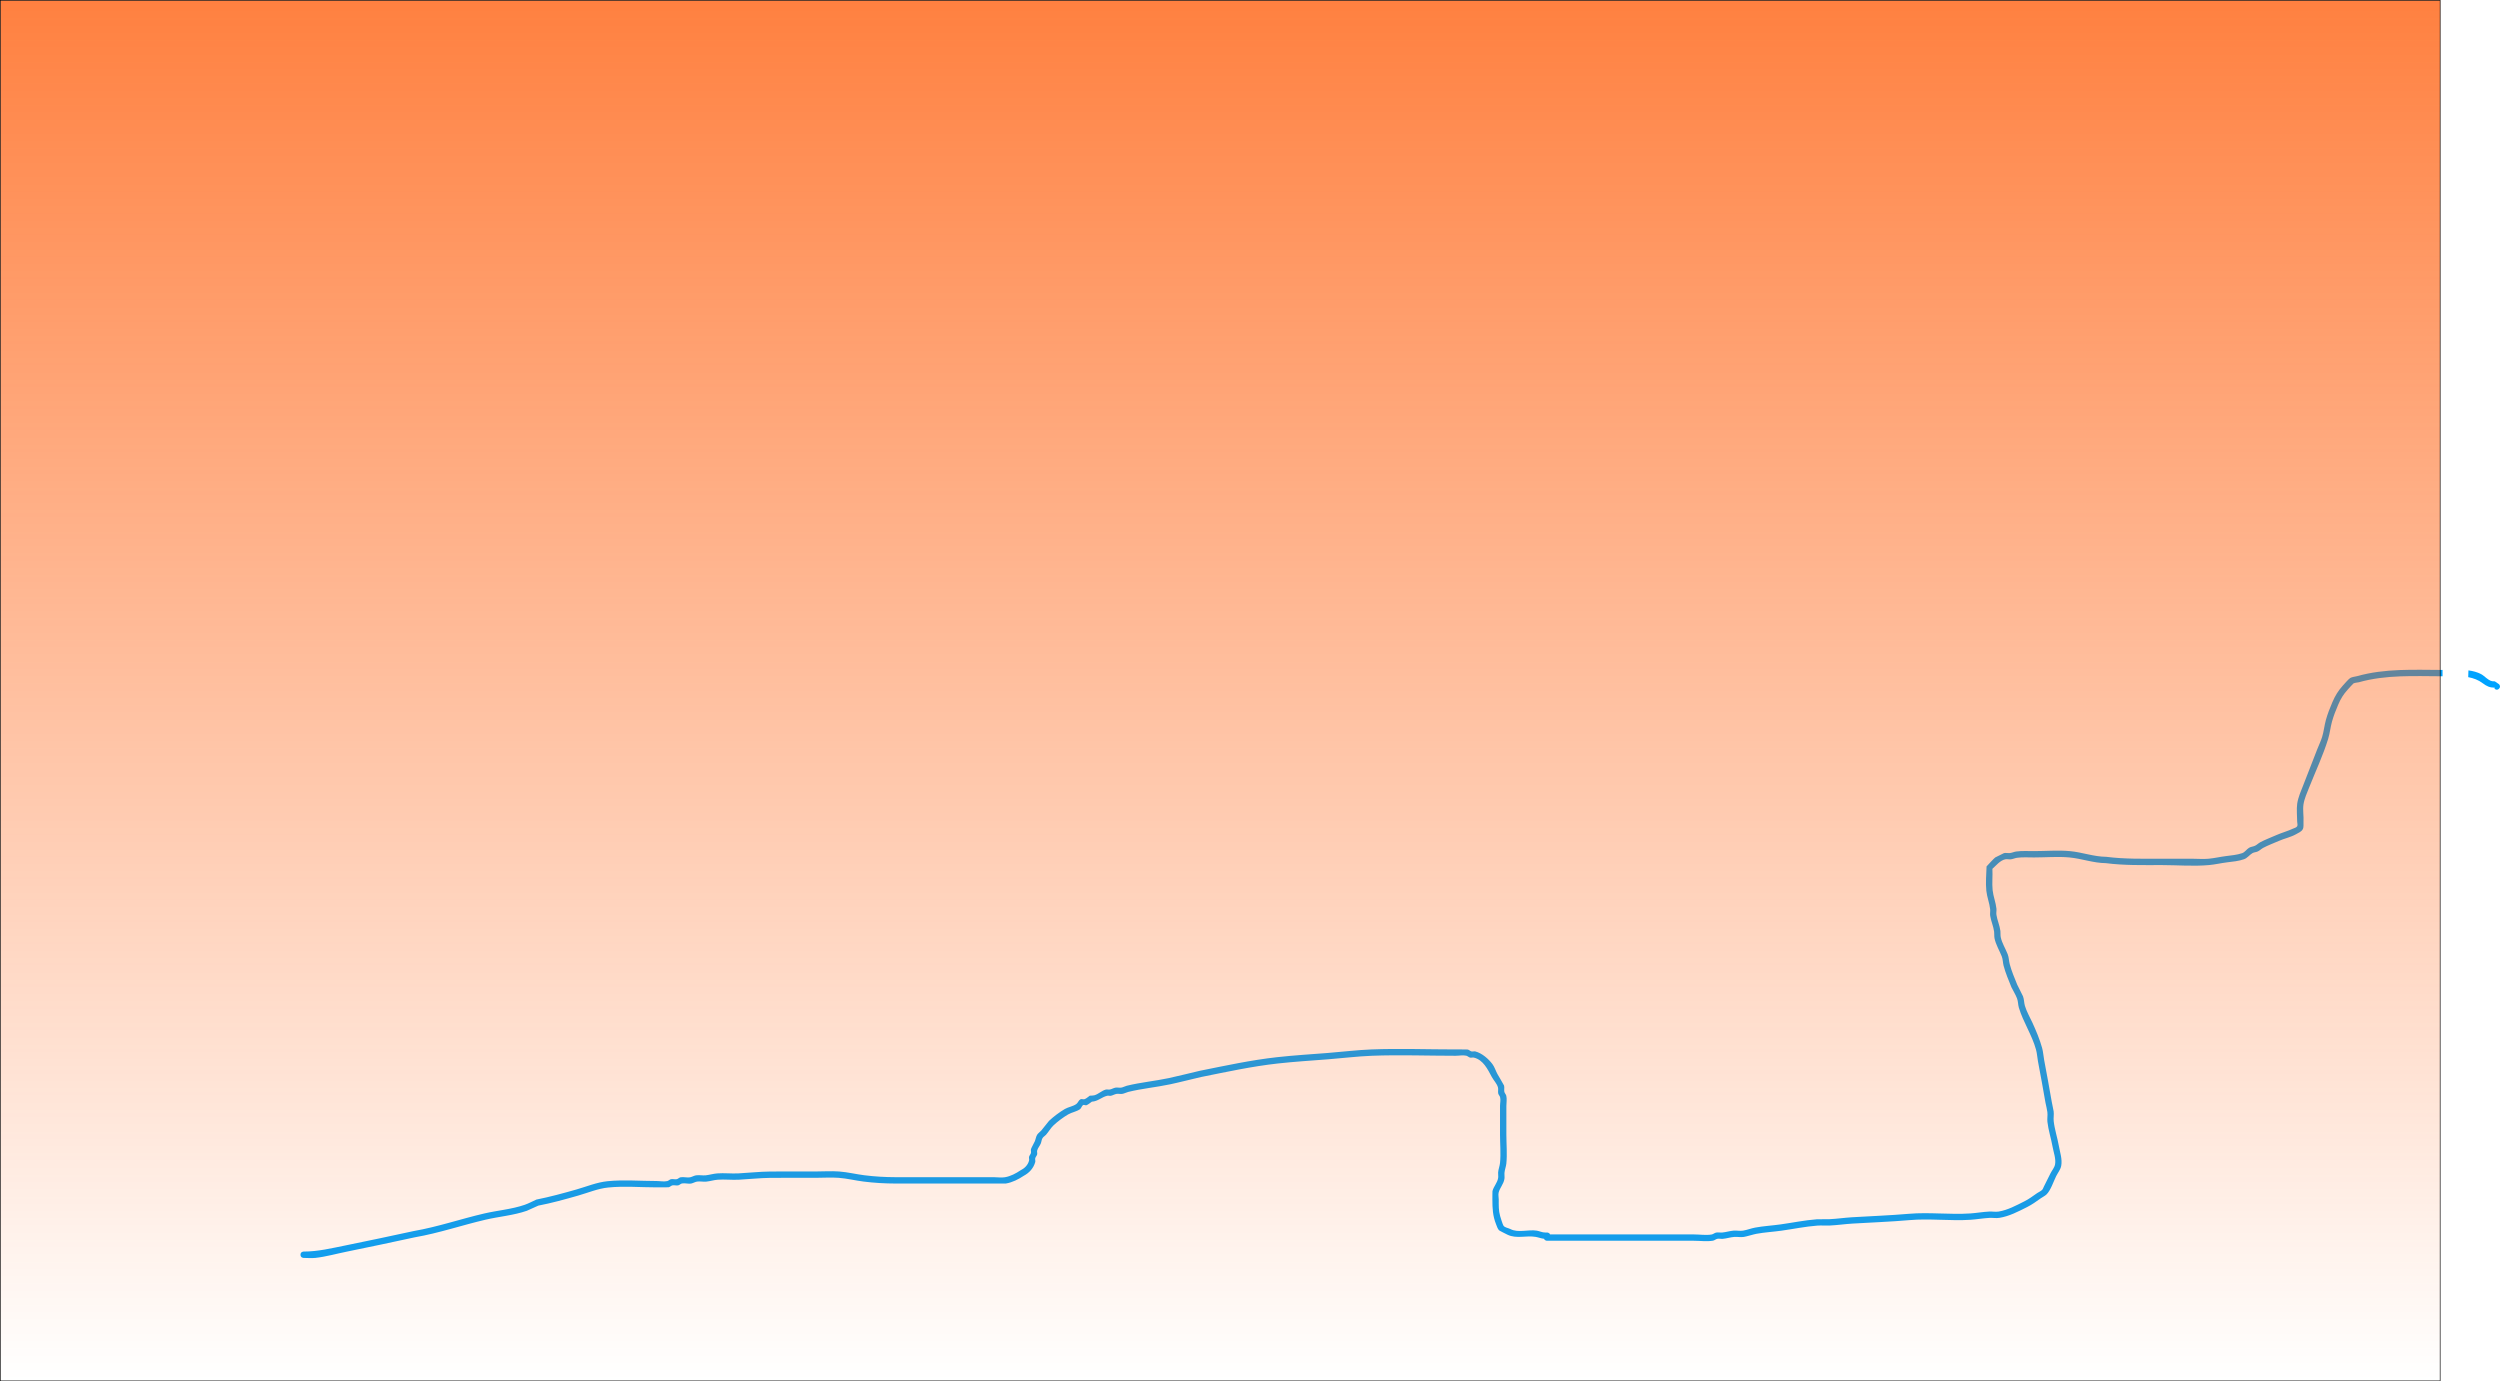 <svg version="1.1" xmlns="http://www.w3.org/2000/svg" xmlns:xlink="http://www.w3.org/1999/xlink" width="1968.367" height="1087.5" viewBox="0,0,1968.367,1087.5"><defs><linearGradient x1="960" y1="-3.5" x2="960" y2="1083.5" gradientUnits="userSpaceOnUse" id="color-1"><stop offset="0" stop-color="#ff5600" stop-opacity="0.749"/><stop offset="1" stop-color="#ff5600" stop-opacity="0"/></linearGradient></defs><g transform="translate(0.75,3.75)"><g data-paper-data="{&quot;isPaintingLayer&quot;:true}" fill-rule="nonzero" stroke-width="0.5" stroke-linecap="butt" stroke-linejoin="miter" stroke-miterlimit="10" stroke-dasharray="" stroke-dashoffset="0" style="mix-blend-mode: normal"><path d="M1856.443,533.426c-1.421,0.324 -2.973,0.293 -4.262,0.972c-0.317,0.167 -4.116,4.433 -4.492,4.849c-3.471,3.845 -5.45,7.128 -7.488,11.887c-1.848,4.317 -3.597,8.734 -4.856,13.269c-1.245,4.486 -1.67,9.162 -3.038,13.633c-3.933,12.853 -9.896,25.493 -14.857,37.985c-1.68,4.224 -3.903,9.136 -4.568,13.666c-0.645,4.4 0.301,9.294 0.025,13.737c-0.123,1.977 0.345,4.209 -0.683,5.902c-1.103,1.816 -3.32,2.681 -5.167,3.733c-4.156,2.366 -9.313,3.398 -13.686,5.339c-3.869,1.717 -8.437,3.401 -12.162,5.39c-1.495,0.798 -2.716,2.064 -4.237,2.813c-1.348,0.663 -3.001,0.61 -4.289,1.382c-2.296,1.378 -3.974,3.815 -6.489,4.736c-4.209,1.541 -9.172,1.953 -13.578,2.506c-4.673,0.584 -9.396,1.704 -14.074,2.132c-12.199,1.117 -25.003,0.009 -37.263,0.009c-14.732,0 -29.388,0.365 -44.014,-1.519c-9.871,-0.095 -18.994,-3.595 -28.744,-4.496c-9.09,-0.84 -18.696,0.009 -27.827,0.009c-4.248,-0 -9.098,-0.332 -13.316,0.265c-1.664,0.235 -3.225,1.004 -4.892,1.218c-1.401,0.18 -2.848,-0.309 -4.236,-0.048c-4.146,0.778 -7.34,4.917 -10.277,7.533c0.298,5.551 -0.397,11.302 0.178,16.811c0.509,4.886 2.481,9.626 3.002,14.506c0.172,1.612 -0.27,3.261 -0.018,4.863c0.67,4.271 2.578,8.341 3.136,12.736c0.203,1.593 -0.064,3.236 0.252,4.811c0.957,4.774 3.802,9.11 5.518,13.573c0.937,2.437 0.892,5.151 1.553,7.677c1.45,5.535 3.78,10.898 5.902,16.198c0.261,0.521 4.437,8.847 4.557,9.158c0.929,2.408 0.78,5.119 1.528,7.589c1.383,4.568 3.91,8.908 5.895,13.219c2.858,6.206 5.836,13.317 7.641,19.895c0.851,3.101 1.026,6.349 1.607,9.512c2.006,10.914 4.121,21.778 5.945,32.728c0.278,1.389 1.503,7.499 1.53,7.707c0.326,2.521 -0.249,5.1 0.028,7.627c0.711,6.47 2.91,12.99 4.04,19.42c0.891,5.07 2.865,10.617 1.883,15.821c-0.557,2.949 -2.625,5.399 -3.967,8.084c-2.056,4.113 -4.219,10.975 -7.493,14.298c-1.289,1.308 -3.044,2.053 -4.546,3.11c-3.659,2.575 -6.834,4.941 -10.867,6.967c-7.001,3.5 -13.962,7.223 -21.8,8.487c-2.56,0.413 -5.189,-0.106 -7.778,0.025c-4.987,0.252 -9.944,1.165 -14.927,1.493c-15.965,1.051 -32.142,-1.135 -48.091,0.267c-14.981,1.306 -29.956,1.82 -44.96,2.733c-5.902,0.359 -11.782,1.237 -17.688,1.513c-3.306,0.154 -6.629,-0.173 -9.929,0.074c-9.398,0.705 -18.906,2.685 -28.241,3.996c-6.534,0.918 -13.257,1.271 -19.739,2.466c-2.413,0.445 -7.512,2.07 -9.849,2.448c-2.503,0.405 -5.078,-0.178 -7.607,0.01c-3.036,0.226 -5.976,1.24 -9.009,1.502c-1.398,0.12 -2.831,-0.303 -4.209,-0.042c-1.251,0.236 -2.258,1.285 -3.514,1.502c-4.682,0.806 -10.344,0.051 -15.111,0.051c-10,0 -20,0 -30,0c-28.503,0 -57.007,0 -85.511,0c0,0 -1.817,0 -2.353,-1.549c-2.231,-0.218 -4.385,-1.115 -6.606,-1.494c-7.563,-1.291 -15.024,1.706 -22.189,-1.725c-0.774,-0.387 -6.362,-3.139 -6.686,-3.502c-1.169,-1.312 -1.665,-3.103 -2.319,-4.734c-2.638,-6.575 -2.888,-12.625 -2.888,-19.526c0,-0.643 -0.019,-6.235 0.067,-6.58c0.915,-3.693 3.85,-6.447 4.47,-10.337c0.228,-1.432 -0.128,-2.904 -0.02,-4.35c0.191,-2.55 1.25,-4.978 1.502,-7.523c0.717,-7.26 -0.012,-14.964 -0.012,-22.277c0,-7.503 0,-15.005 0,-22.508c0,-2.311 0.657,-4.699 0.067,-6.933c-0.281,-1.063 -1.252,-1.871 -1.487,-2.945c-0.344,-1.574 0.236,-3.282 -0.213,-4.83c-0.881,-3.037 -3.334,-5.378 -4.839,-8.159c-3.223,-5.96 -6.698,-13.467 -14.125,-15.24c-0.974,-0.233 -2.032,0.243 -3.003,0c-1.086,-0.271 -1.911,-1.258 -3.003,-1.502c-2.744,-0.612 -5.623,0.067 -8.435,0.067c-21.928,0 -44.053,-0.854 -65.963,-0.002c-11.401,0.443 -22.854,1.881 -34.232,2.769c-13.234,1.033 -26.589,1.85 -39.781,3.311c-20.252,2.244 -40.44,6.637 -60.396,10.653c-8.123,1.838 -16.203,4.014 -24.345,5.739c-10.872,2.303 -22.153,3.33 -32.939,5.985c-1.603,0.395 -3.078,1.27 -4.707,1.543c-1.481,0.248 -3.023,-0.247 -4.505,0c-1.561,0.26 -2.953,1.191 -4.505,1.502c-0.925,0.185 -1.912,-0.255 -2.829,-0.035c-4.469,1.073 -7.237,4.386 -12.125,4.667c-1.414,0.933 -2.661,2.189 -4.242,2.8c-0.826,0.319 -1.899,-0.599 -2.654,-0.135c-1.168,0.717 -1.349,2.501 -2.473,3.285c-2.778,1.936 -6.365,2.399 -9.298,4.091c-3.675,2.12 -8.493,5.712 -11.586,8.678c-2.271,2.177 -3.787,5.034 -5.883,7.38c-0.847,0.947 -2.088,1.559 -2.739,2.65c-0.744,1.245 -0.785,2.798 -1.318,4.147c-0.775,1.958 -2.39,3.575 -2.88,5.624c-0.233,0.974 0.243,2.032 0,3.003c-0.271,1.086 -1.23,1.917 -1.502,3.003c-0.244,0.976 0.272,2.052 -0.004,3.02c-1.412,4.948 -4.677,8.461 -9.011,10.801c-4.205,2.782 -8.963,5.226 -14.038,6.091c-0.248,0.042 -8.926,0.032 -9.409,0.032c-4.515,0 -9.029,0 -13.544,0c-21.296,0 -42.593,0.002 -63.889,-0.007c-8.484,-0.024 -16.803,-0.496 -25.231,-1.552c-6.536,-0.819 -13.087,-2.463 -19.654,-2.953c-6.02,-0.449 -12.284,0.007 -18.328,0.007c-11.863,0 -23.729,-0.088 -35.591,0.038c-8.361,0.088 -16.521,1.043 -24.851,1.461c-5.449,0.274 -10.984,-0.411 -16.424,-0.006c-3.036,0.226 -5.983,1.171 -9.009,1.502c-2.392,0.261 -4.953,-0.405 -7.313,-0.024c-1.562,0.252 -2.955,1.181 -4.505,1.502c-2.394,0.495 -4.933,-0.498 -7.334,-0.035c-1.099,0.212 -1.906,1.282 -3.003,1.502c-1.472,0.294 -3.032,-0.294 -4.505,0c-1.097,0.219 -1.907,1.275 -3.003,1.502c-0.441,0.091 -9.392,0.067 -9.583,0.067c-12.497,0 -25.581,-1.146 -38.009,0.124c-8.229,0.841 -15.802,4.117 -23.676,6.363c-10.415,2.971 -20.707,5.85 -31.346,7.895c-0.616,0.279 -8.689,3.946 -9.061,4.075c-10.403,3.604 -21.785,4.511 -32.468,7.001c-18.659,4.348 -36.697,10.571 -55.618,13.849c-17.847,3.826 -35.687,7.717 -53.585,11.297c-8.142,1.628 -16.509,4.036 -24.758,4.939c-3.067,0.336 -6.17,0.012 -9.255,0.012c0,0 -2.5,0 -2.5,-2.5c0,-2.5 2.5,-2.5 2.5,-2.5c11.309,0 21.957,-2.639 33.033,-4.854c17.908,-3.582 35.757,-7.478 53.615,-11.303c18.852,-3.269 36.828,-9.472 55.42,-13.806c10.511,-2.45 21.747,-3.314 31.98,-6.859c3.17,-1.098 6.119,-2.752 9.184,-4.116c10.681,-2.125 21.018,-4.951 31.489,-7.938c8.167,-2.33 16,-5.656 24.539,-6.529c12.602,-1.288 25.847,-0.15 38.518,-0.15c2.812,0 5.69,0.678 8.435,0.067c1.092,-0.243 1.906,-1.282 3.003,-1.502c1.472,-0.294 3.032,0.294 4.505,0c1.097,-0.219 1.902,-1.3 3.003,-1.502c2.519,-0.461 5.182,0.521 7.681,-0.035c1.545,-0.343 2.94,-1.259 4.505,-1.502c2.537,-0.393 5.15,0.262 7.702,-0.024c3.025,-0.339 5.973,-1.273 9.009,-1.502c5.503,-0.414 11.098,0.272 16.609,-0.006c8.387,-0.423 16.606,-1.377 25.025,-1.466c11.88,-0.125 23.764,-0.038 35.644,-0.038c6.168,0 12.554,-0.451 18.699,0.007c6.653,0.496 13.283,2.148 19.904,2.978c8.226,1.031 16.338,1.49 24.617,1.513c21.294,0.009 42.588,0.007 63.881,0.007c4.515,0 9.029,0 13.544,0c2.87,0 5.78,0.518 8.609,0.032c4.454,-0.765 8.635,-2.998 12.3,-5.462c3.128,-1.527 5.772,-4.092 6.692,-7.676c0.247,-0.964 -0.245,-2.021 -0.004,-2.986c0.271,-1.086 1.23,-1.917 1.502,-3.003c0.243,-0.971 -0.251,-2.034 0,-3.003c0.271,-1.046 2.635,-5.171 3.126,-6.388c0.643,-1.59 0.799,-3.393 1.685,-4.862c0.806,-1.337 2.235,-2.184 3.267,-3.356c0.291,-0.33 5.838,-7.356 6.129,-7.635c3.323,-3.19 8.464,-7.045 12.438,-9.34c2.833,-1.637 6.329,-2.019 9.007,-3.897c1.352,-0.948 1.822,-2.905 3.245,-3.741c0.964,-0.566 2.309,0.269 3.352,-0.135c1.528,-0.593 2.719,-1.832 4.079,-2.747c1.165,-0.092 2.366,0.024 3.496,-0.275c3.187,-0.845 5.865,-3.694 9.092,-4.526c1.026,-0.264 2.138,0.173 3.177,-0.035c1.552,-0.31 2.943,-1.241 4.505,-1.502c1.481,-0.247 3.023,0.246 4.505,0c1.494,-0.248 2.832,-1.098 4.302,-1.46c10.85,-2.672 22.192,-3.709 33.127,-6.027c8.133,-1.724 16.204,-3.897 24.318,-5.733c20.118,-4.051 40.472,-8.472 60.89,-10.733c13.245,-1.467 26.654,-2.289 39.942,-3.326c11.439,-0.893 22.952,-2.333 34.414,-2.78c21.979,-0.857 44.173,-0.002 66.17,-0.002c0.192,0 9.142,-0.024 9.583,0.067c1.096,0.227 1.917,1.23 3.003,1.502c0.971,0.243 2.034,-0.251 3.003,0c5.186,1.345 10.344,5.802 13.466,9.98c1.731,2.317 2.533,5.203 3.909,7.748c0.428,0.792 5.072,8.586 5.235,9.118c0.486,1.591 -0.102,3.36 0.256,4.984c0.245,1.112 1.252,1.953 1.516,3.061c0.625,2.621 0.067,5.388 0.067,8.082c0,7.503 0,15.005 0,22.508c0,7.479 0.722,15.341 -0.012,22.768c-0.251,2.545 -1.318,4.972 -1.502,7.523c-0.112,1.549 0.244,3.129 -0.02,4.659c-0.713,4.127 -3.576,6.88 -4.539,10.684c-0.444,1.755 0.067,3.621 0.067,5.432c0,4.657 -0.174,8.644 1.118,13.179c0.037,0.128 2.032,6.865 2.684,7.606c1.296,1.473 3.572,1.627 5.326,2.504c6.111,3.241 14.146,0.185 20.844,1.278c2.213,0.361 4.324,1.497 6.566,1.461h1.502c0,0 1.78,0 2.336,1.502c27.725,0 55.45,0 83.175,0c10,0 20,0 30,0c4.395,0 9.799,0.831 14.108,0.051c1.253,-0.227 2.261,-1.269 3.514,-1.502c1.573,-0.292 3.206,0.098 4.8,-0.042c3.033,-0.267 5.973,-1.273 9.009,-1.502c2.462,-0.185 4.973,0.421 7.408,0.01c3.238,-0.546 6.324,-1.808 9.554,-2.403c6.554,-1.208 13.345,-1.572 19.95,-2.5c9.443,-1.327 19.056,-3.318 28.562,-4.031c0.603,-0.045 9.326,-0.048 10.07,-0.083c5.873,-0.274 11.72,-1.149 17.589,-1.508c14.971,-0.913 29.911,-1.423 44.858,-2.726c16.017,-1.384 32.249,0.793 48.276,-0.28c4.982,-0.333 9.938,-1.241 14.924,-1.492c2.469,-0.125 4.977,0.411 7.416,0.007c7.24,-1.199 13.705,-4.76 20.178,-7.997c3.812,-1.896 6.74,-4.207 10.219,-6.579c1.237,-0.844 2.705,-1.388 3.775,-2.437c0.733,-0.719 0.995,-1.796 1.469,-2.706c1.79,-3.441 3.473,-6.948 5.207,-10.417c1.171,-2.342 3.079,-4.425 3.573,-6.996c0.828,-4.311 -1.204,-9.61 -1.941,-13.807c-1.149,-6.539 -3.363,-13.157 -4.086,-19.739c-0.279,-2.541 0.305,-5.136 -0.033,-7.67c-0.328,-2.463 -0.986,-4.871 -1.473,-7.308c-1.826,-10.949 -3.938,-21.812 -5.944,-32.725c-0.557,-3.031 -0.701,-6.148 -1.518,-9.119c-3.159,-11.484 -10.062,-21.641 -13.49,-32.952c-0.732,-2.415 -0.55,-5.078 -1.475,-7.426c-1.194,-3.03 -2.932,-5.817 -4.388,-8.731c-2.228,-5.551 -4.654,-11.166 -6.174,-16.965c-0.632,-2.412 -0.533,-5.019 -1.45,-7.338c-1.85,-4.676 -4.663,-9.188 -5.689,-14.203c-0.346,-1.692 -0.094,-3.459 -0.312,-5.173c-0.553,-4.347 -2.438,-8.33 -3.112,-12.566c-0.269,-1.691 0.16,-3.434 -0.018,-5.137c-0.513,-4.885 -2.496,-9.635 -3.004,-14.533c-0.646,-6.22 -0.04,-12.988 0.178,-19.225c0.897,-0.965 5.614,-6.151 6.854,-7.077c0.29,-0.217 6.637,-3.354 6.893,-3.408c1.557,-0.327 3.196,0.159 4.773,-0.048c1.639,-0.215 3.172,-0.98 4.809,-1.207c4.458,-0.618 9.516,-0.313 14.01,-0.313c9.273,-0 19.006,-0.837 28.239,0.009c9.725,0.89 18.84,4.412 28.672,4.49c14.522,1.844 29.05,1.507 43.675,1.507c8.013,0 16.026,0 24.039,0c4.211,0 8.622,0.396 12.812,0.009c4.609,-0.426 9.262,-1.535 13.867,-2.111c4.106,-0.511 8.586,-0.925 12.535,-2.26c2.205,-0.745 3.527,-3.076 5.523,-4.273c1.427,-0.856 3.229,-0.883 4.72,-1.621c1.468,-0.726 2.637,-1.966 4.084,-2.734c3.815,-2.026 8.521,-3.791 12.485,-5.547c4.37,-1.936 9.081,-3.175 13.406,-5.204c1.098,-0.515 2.54,-0.769 3.154,-1.814c0.602,-1.025 0.005,-2.377 0.006,-3.566c0.002,-4.491 -0.625,-9.849 0.025,-14.281c0.721,-4.915 3.048,-10.197 4.868,-14.786c3.688,-9.287 7.282,-18.608 10.876,-27.932c1.249,-3.24 2.857,-6.43 3.87,-9.746c1.34,-4.388 1.747,-8.988 2.968,-13.394c1.319,-4.763 3.144,-9.408 5.089,-13.94c2.242,-5.226 4.564,-9.029 8.367,-13.263c1.167,-1.299 4.633,-5.25 5.744,-5.855c1.649,-0.897 3.627,-0.969 5.44,-1.453c21.934,-6.191 44.612,-4.941 67.207,-4.88c-0.01,1.668 -0.01,3.335 0.003,5c-22.151,-0.065 -44.428,-1.353 -65.925,4.712z" fill="#00a3ff" stroke="none"/><path d="M1966.832,538.494c-1.768,1.768 -3.536,0 -3.536,0l0.266,-0.769c-4.072,-0.076 -6.265,-1.09 -9.512,-3.506c-3.5,-2.663 -7.386,-4.073 -11.461,-4.807c0.053,-1.778 0.118,-3.556 0.17,-5.334c3.524,0.464 6.915,1.335 9.951,2.926c1.594,0.836 2.893,2.143 4.34,3.214c2.344,1.774 3.528,2.588 6.512,2.506l3.269,2.234c0,0 1.768,1.768 0,3.536z" fill="#00a3ff" stroke="none"/><path d="M-0.5,1083.5v-1087h1921v1087z" fill="url(#color-1)" stroke="#000000"/></g></g></svg>